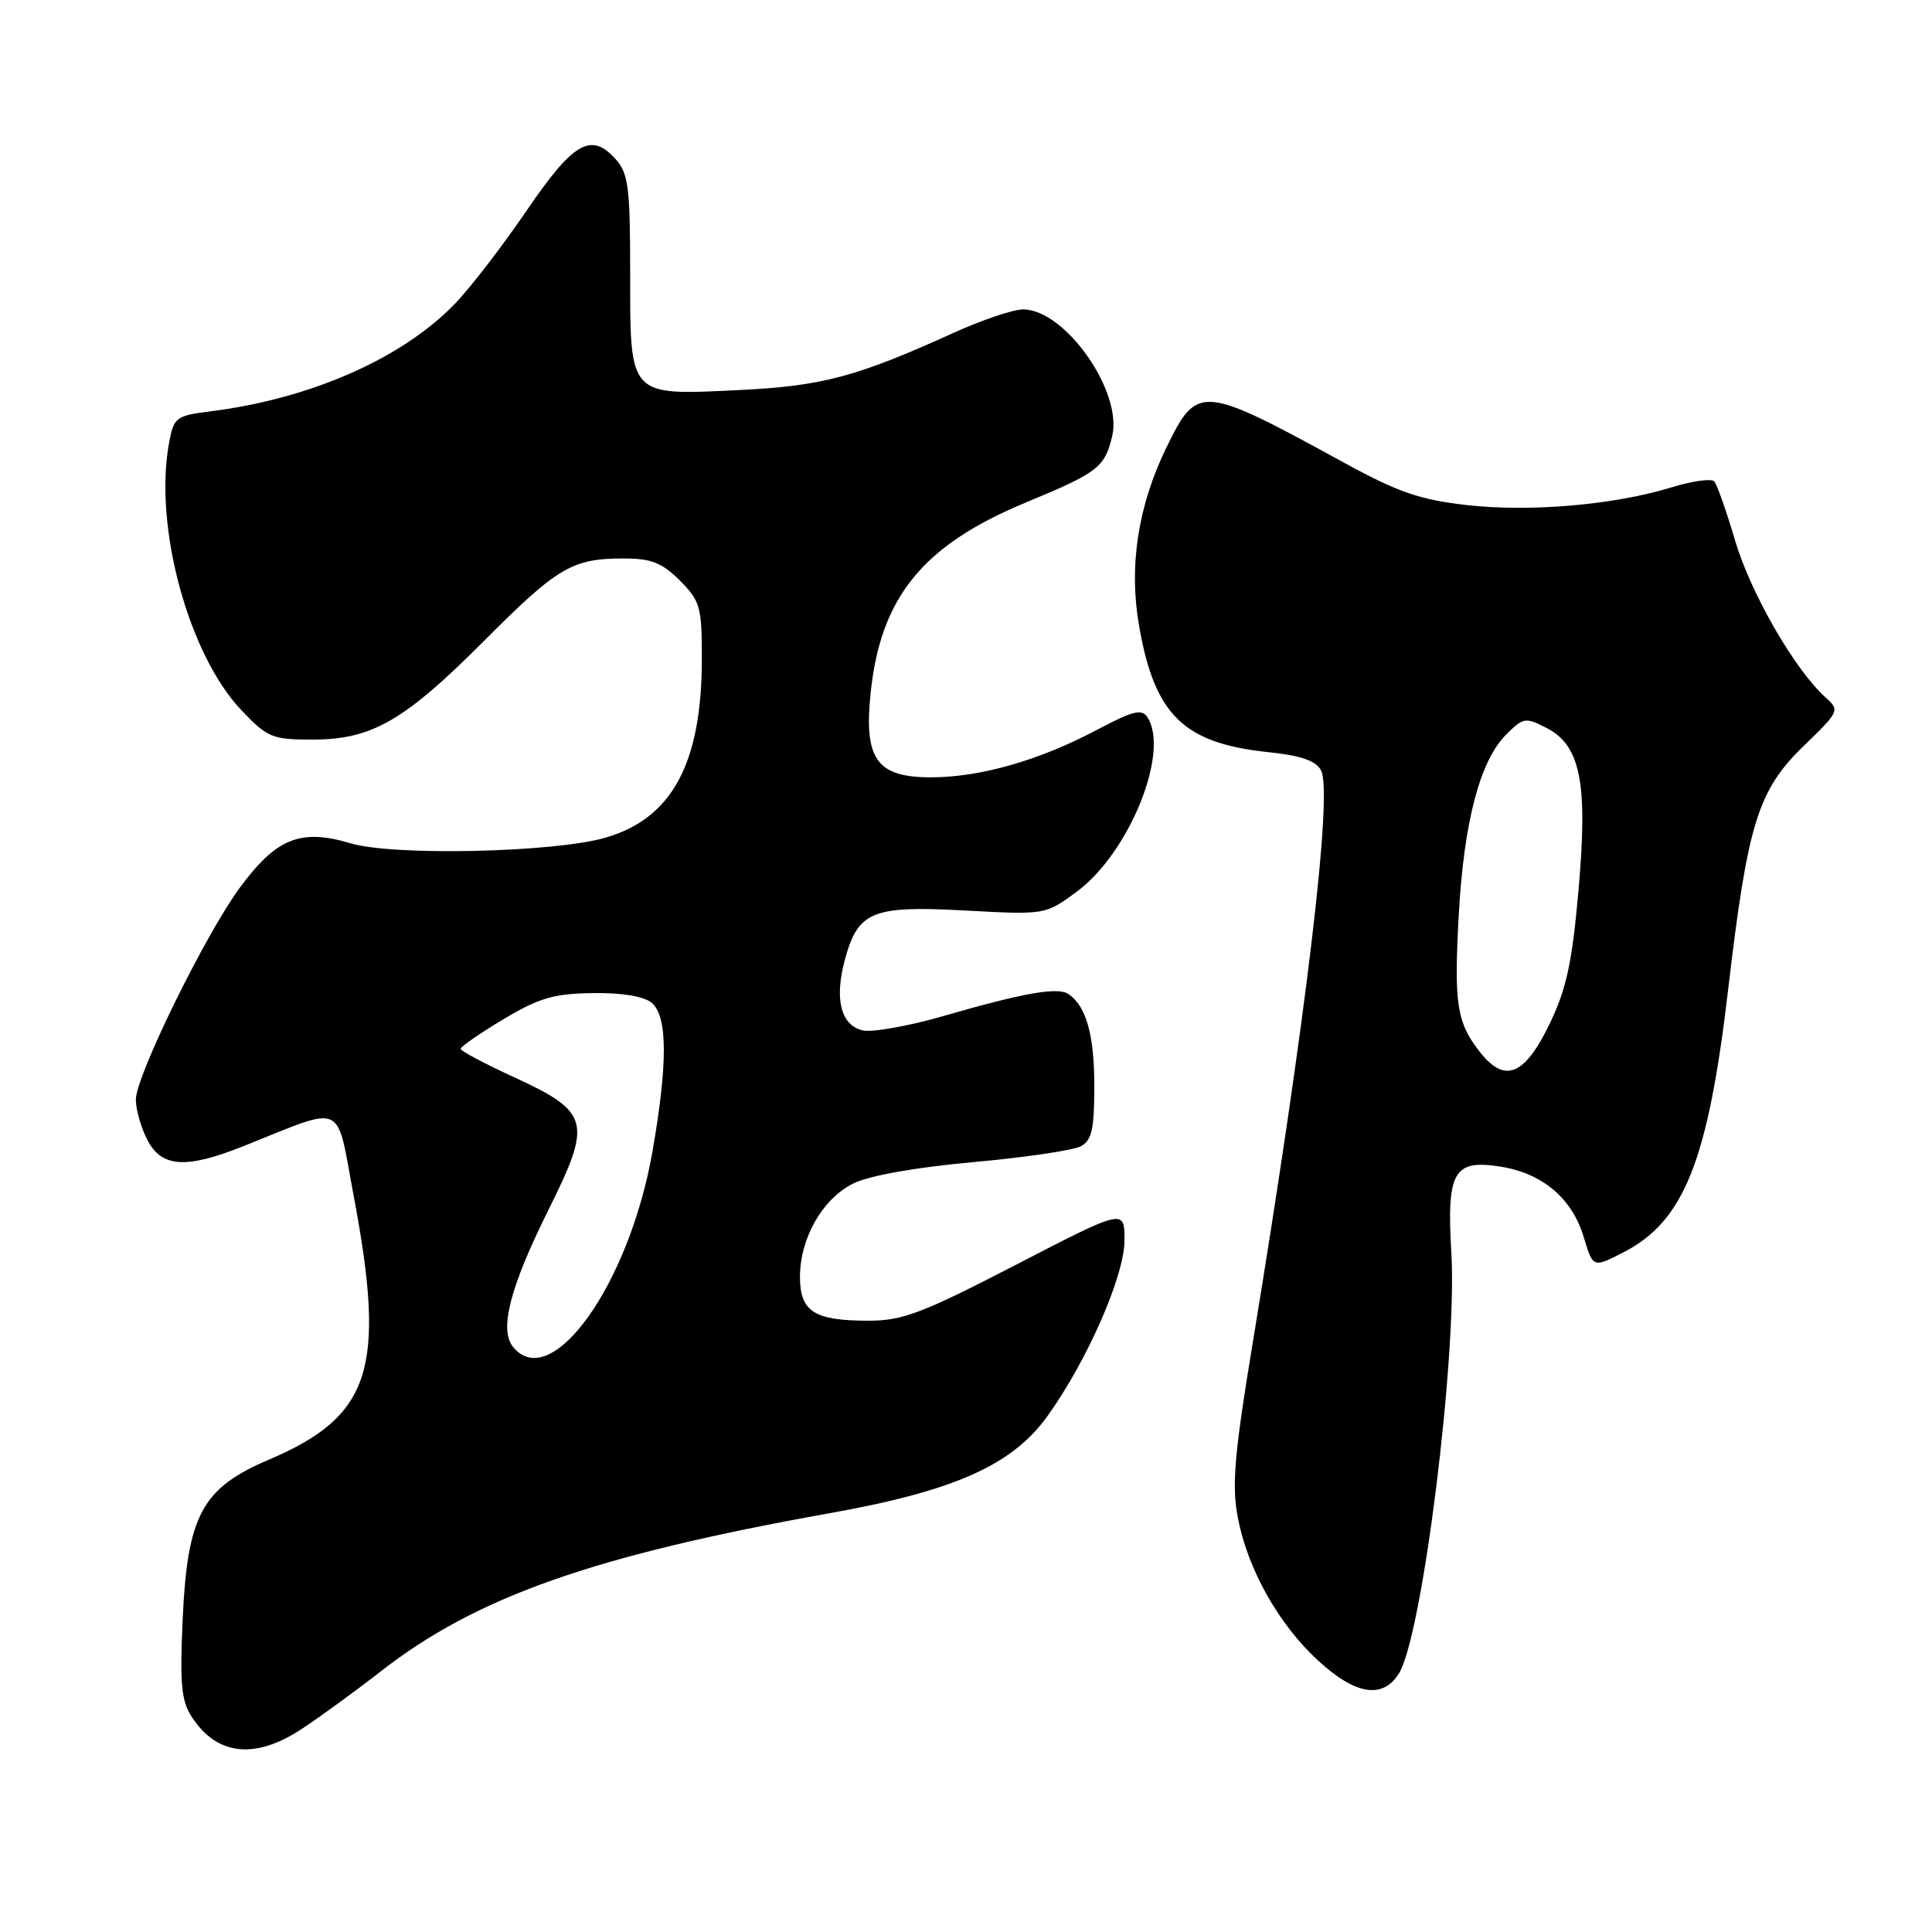 <?xml version="1.0" encoding="UTF-8" standalone="no"?>
<!DOCTYPE svg PUBLIC "-//W3C//DTD SVG 1.1//EN" "http://www.w3.org/Graphics/SVG/1.1/DTD/svg11.dtd" >
<svg xmlns="http://www.w3.org/2000/svg" xmlns:xlink="http://www.w3.org/1999/xlink" version="1.1" viewBox="0 0 256 256">
 <g >
 <path fill="currentColor"
d=" M 40.05 229.05 C 42.50 227.43 47.18 224.02 50.46 221.46 C 63.15 211.57 78.65 206.11 109.92 200.51 C 126.48 197.55 134.13 194.14 138.80 187.63 C 144.07 180.29 149.00 169.04 149.00 164.36 C 149.00 160.15 149.00 160.15 134.64 167.58 C 122.18 174.02 119.60 175.00 115.08 175.00 C 107.88 175.00 106.00 173.80 106.00 169.20 C 106.00 164.07 108.99 158.83 113.08 156.81 C 115.16 155.78 121.37 154.67 128.95 153.99 C 135.79 153.37 142.20 152.43 143.20 151.89 C 144.67 151.11 145.00 149.65 145.00 143.90 C 145.00 137.15 143.95 133.37 141.60 131.73 C 140.20 130.75 135.69 131.54 125.00 134.63 C 120.33 135.98 115.49 136.83 114.27 136.53 C 111.40 135.81 110.55 132.37 111.95 127.17 C 113.69 120.74 115.57 119.97 127.92 120.65 C 138.50 121.22 138.50 121.22 142.63 118.19 C 149.58 113.09 155.02 99.74 152.06 95.07 C 151.31 93.88 150.17 94.16 145.33 96.72 C 137.68 100.77 129.88 103.00 123.34 103.00 C 116.16 103.00 114.44 100.59 115.37 91.77 C 116.69 79.10 122.30 72.23 135.94 66.58 C 145.51 62.61 146.38 61.94 147.37 57.79 C 148.78 51.87 141.13 41.00 135.56 41.00 C 134.25 41.00 130.11 42.40 126.34 44.11 C 113.52 49.93 108.95 51.15 98.00 51.68 C 83.23 52.40 83.50 52.68 83.50 36.19 C 83.50 24.76 83.27 22.98 81.56 21.07 C 78.30 17.46 75.96 18.83 69.72 27.99 C 66.54 32.66 62.27 38.20 60.22 40.31 C 53.20 47.55 41.05 52.87 27.78 54.52 C 23.34 55.08 23.03 55.31 22.41 58.64 C 20.34 69.65 24.95 86.71 32.00 94.12 C 35.44 97.74 36.07 98.00 41.39 98.00 C 49.28 98.00 53.56 95.53 64.19 84.87 C 73.87 75.15 75.82 74.00 82.64 74.00 C 86.30 74.00 87.71 74.56 90.08 76.92 C 92.78 79.63 93.00 80.40 93.00 87.24 C 93.00 101.13 89.07 108.44 80.22 111.00 C 73.40 112.97 52.11 113.44 46.44 111.74 C 39.83 109.76 36.60 111.06 31.75 117.66 C 27.15 123.93 18.00 142.59 18.00 145.71 C 18.00 147.02 18.69 149.43 19.53 151.05 C 21.41 154.70 24.64 154.91 32.21 151.89 C 45.93 146.42 44.48 145.77 46.87 158.49 C 51.19 181.41 49.17 187.65 35.59 193.43 C 26.76 197.18 24.81 200.81 24.20 214.67 C 23.82 223.17 24.03 225.40 25.43 227.53 C 28.78 232.65 33.83 233.18 40.05 229.05 Z  M 185.36 221.75 C 188.47 216.78 193.11 179.56 192.31 166.00 C 191.68 155.22 192.61 153.59 198.86 154.59 C 204.41 155.48 208.33 158.81 209.86 163.94 C 211.08 168.00 211.08 168.00 215.04 165.98 C 223.15 161.84 226.32 153.89 229.00 131.03 C 231.58 109.07 232.93 104.73 239.01 98.83 C 243.76 94.23 243.80 94.13 241.86 92.38 C 237.79 88.69 231.96 78.57 229.92 71.66 C 228.76 67.72 227.51 64.18 227.14 63.78 C 226.76 63.38 224.22 63.74 221.48 64.58 C 213.86 66.91 202.82 67.87 194.40 66.93 C 188.14 66.22 185.28 65.24 178.15 61.34 C 159.16 50.95 158.66 50.91 154.58 59.25 C 150.76 67.07 149.54 75.10 150.96 83.09 C 153.02 94.76 156.87 98.49 168.02 99.66 C 172.37 100.11 174.36 100.80 175.04 102.07 C 176.64 105.06 173.07 134.96 165.95 178.20 C 163.55 192.75 163.21 196.82 164.01 201.05 C 165.31 207.91 169.39 215.19 174.66 220.04 C 179.60 224.59 183.22 225.17 185.36 221.75 Z  M 68.01 178.51 C 66.11 176.22 67.55 170.60 72.71 160.24 C 78.49 148.63 78.15 147.35 68.04 142.70 C 64.21 140.94 61.06 139.27 61.04 138.98 C 61.02 138.70 63.55 136.94 66.68 135.07 C 71.41 132.24 73.38 131.66 78.52 131.59 C 82.39 131.53 85.30 132.01 86.34 132.87 C 88.46 134.63 88.50 140.85 86.46 152.55 C 83.40 170.12 73.09 184.63 68.01 178.51 Z  M 196.09 139.39 C 193.02 135.49 192.64 133.01 193.30 121.11 C 193.98 108.89 196.11 100.79 199.56 97.35 C 201.85 95.06 202.12 95.01 204.95 96.47 C 209.46 98.81 210.43 103.79 209.14 118.19 C 208.30 127.63 207.55 131.09 205.30 135.73 C 201.99 142.55 199.39 143.59 196.09 139.39 Z "/>
</g>
</svg>